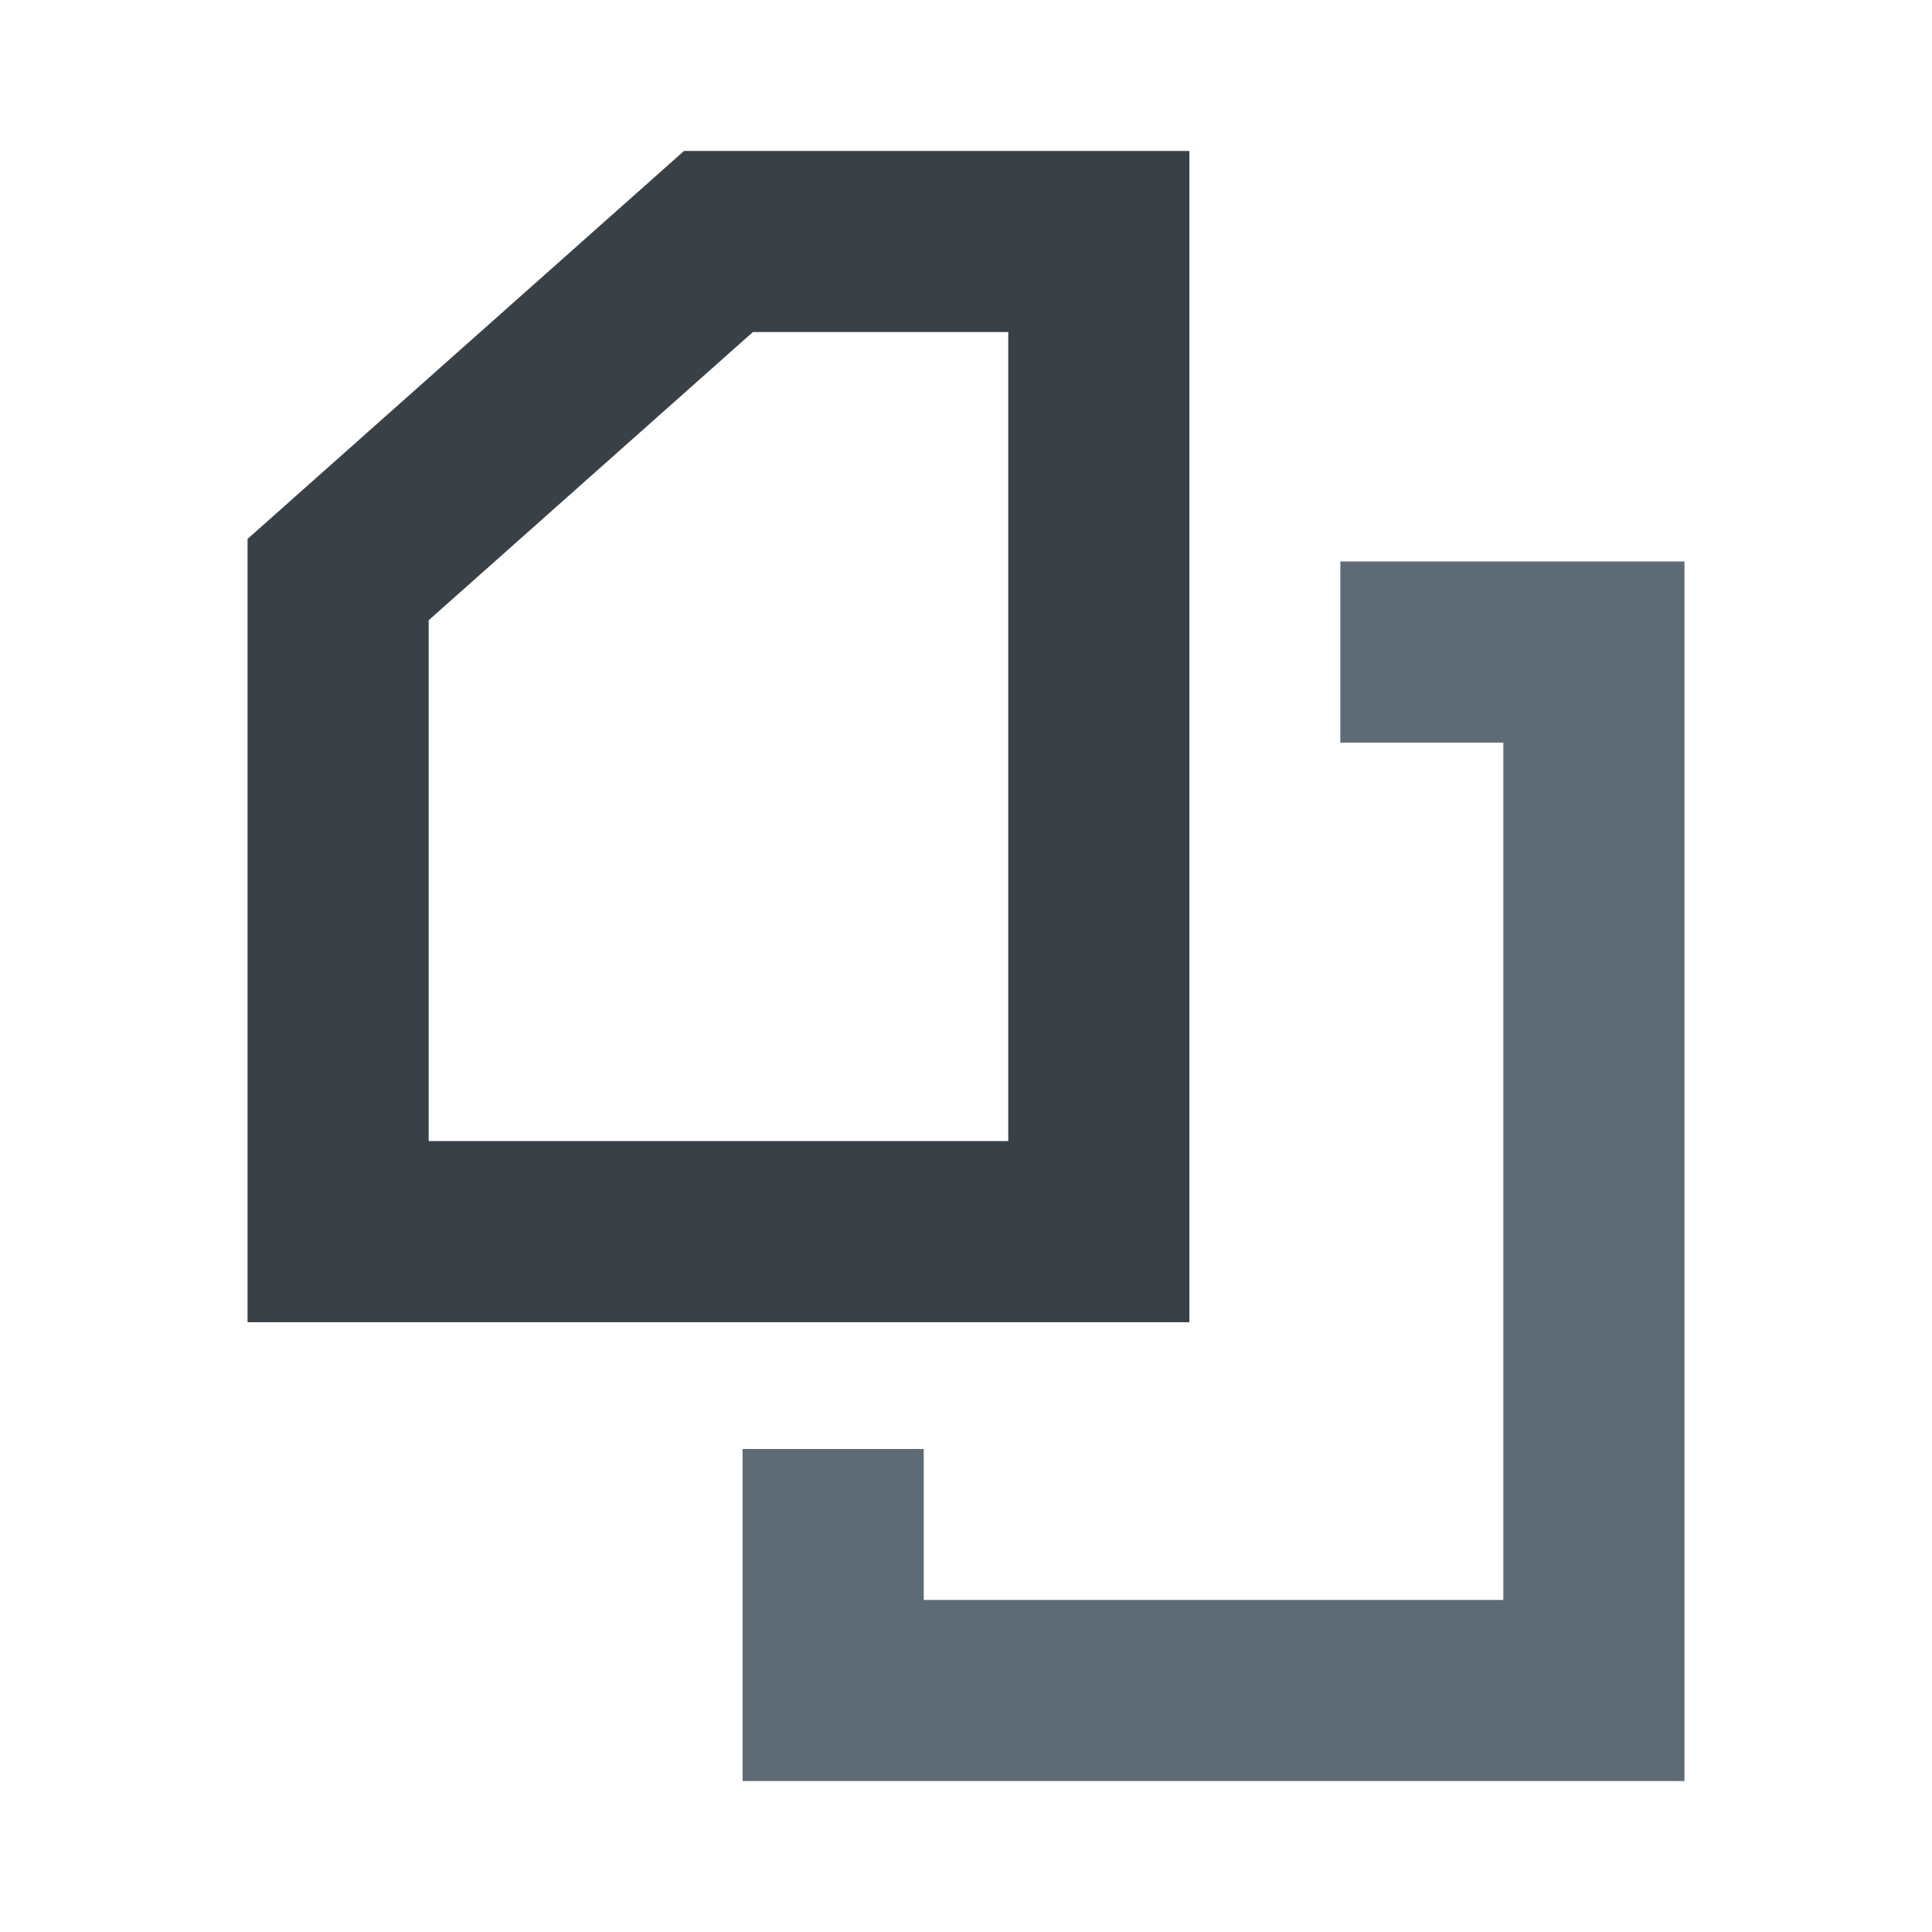 <?xml version="1.0" encoding="utf-8"?>
<!-- Generator: Adobe Illustrator 21.0.2, SVG Export Plug-In . SVG Version: 6.00 Build 0)  -->
<svg version="1.1" id="Layer_1" xmlns="http://www.w3.org/2000/svg" xmlns:xlink="http://www.w3.org/1999/xlink" x="0px" y="0px"
	 viewBox="0 0 32 32" style="enable-background:new 0 0 32 32;" xml:space="preserve">
<style type="text/css">
	.st0{fill:none;stroke:#5E6B75;stroke-width:3;stroke-miterlimit:10;}
	.st1{fill:none;stroke:#394147;stroke-width:3;stroke-miterlimit:10;}
</style>
<g>
	<polyline class="st0" points="22.2,10.8 26.4,10.8 26.4,28 13.8,28 13.8,24 	"/>
	<polygon class="st1" points="18.2,4 18.2,20.4 5.6,20.4 5.6,9.6 11.9,4 	"/>
</g>
</svg>
